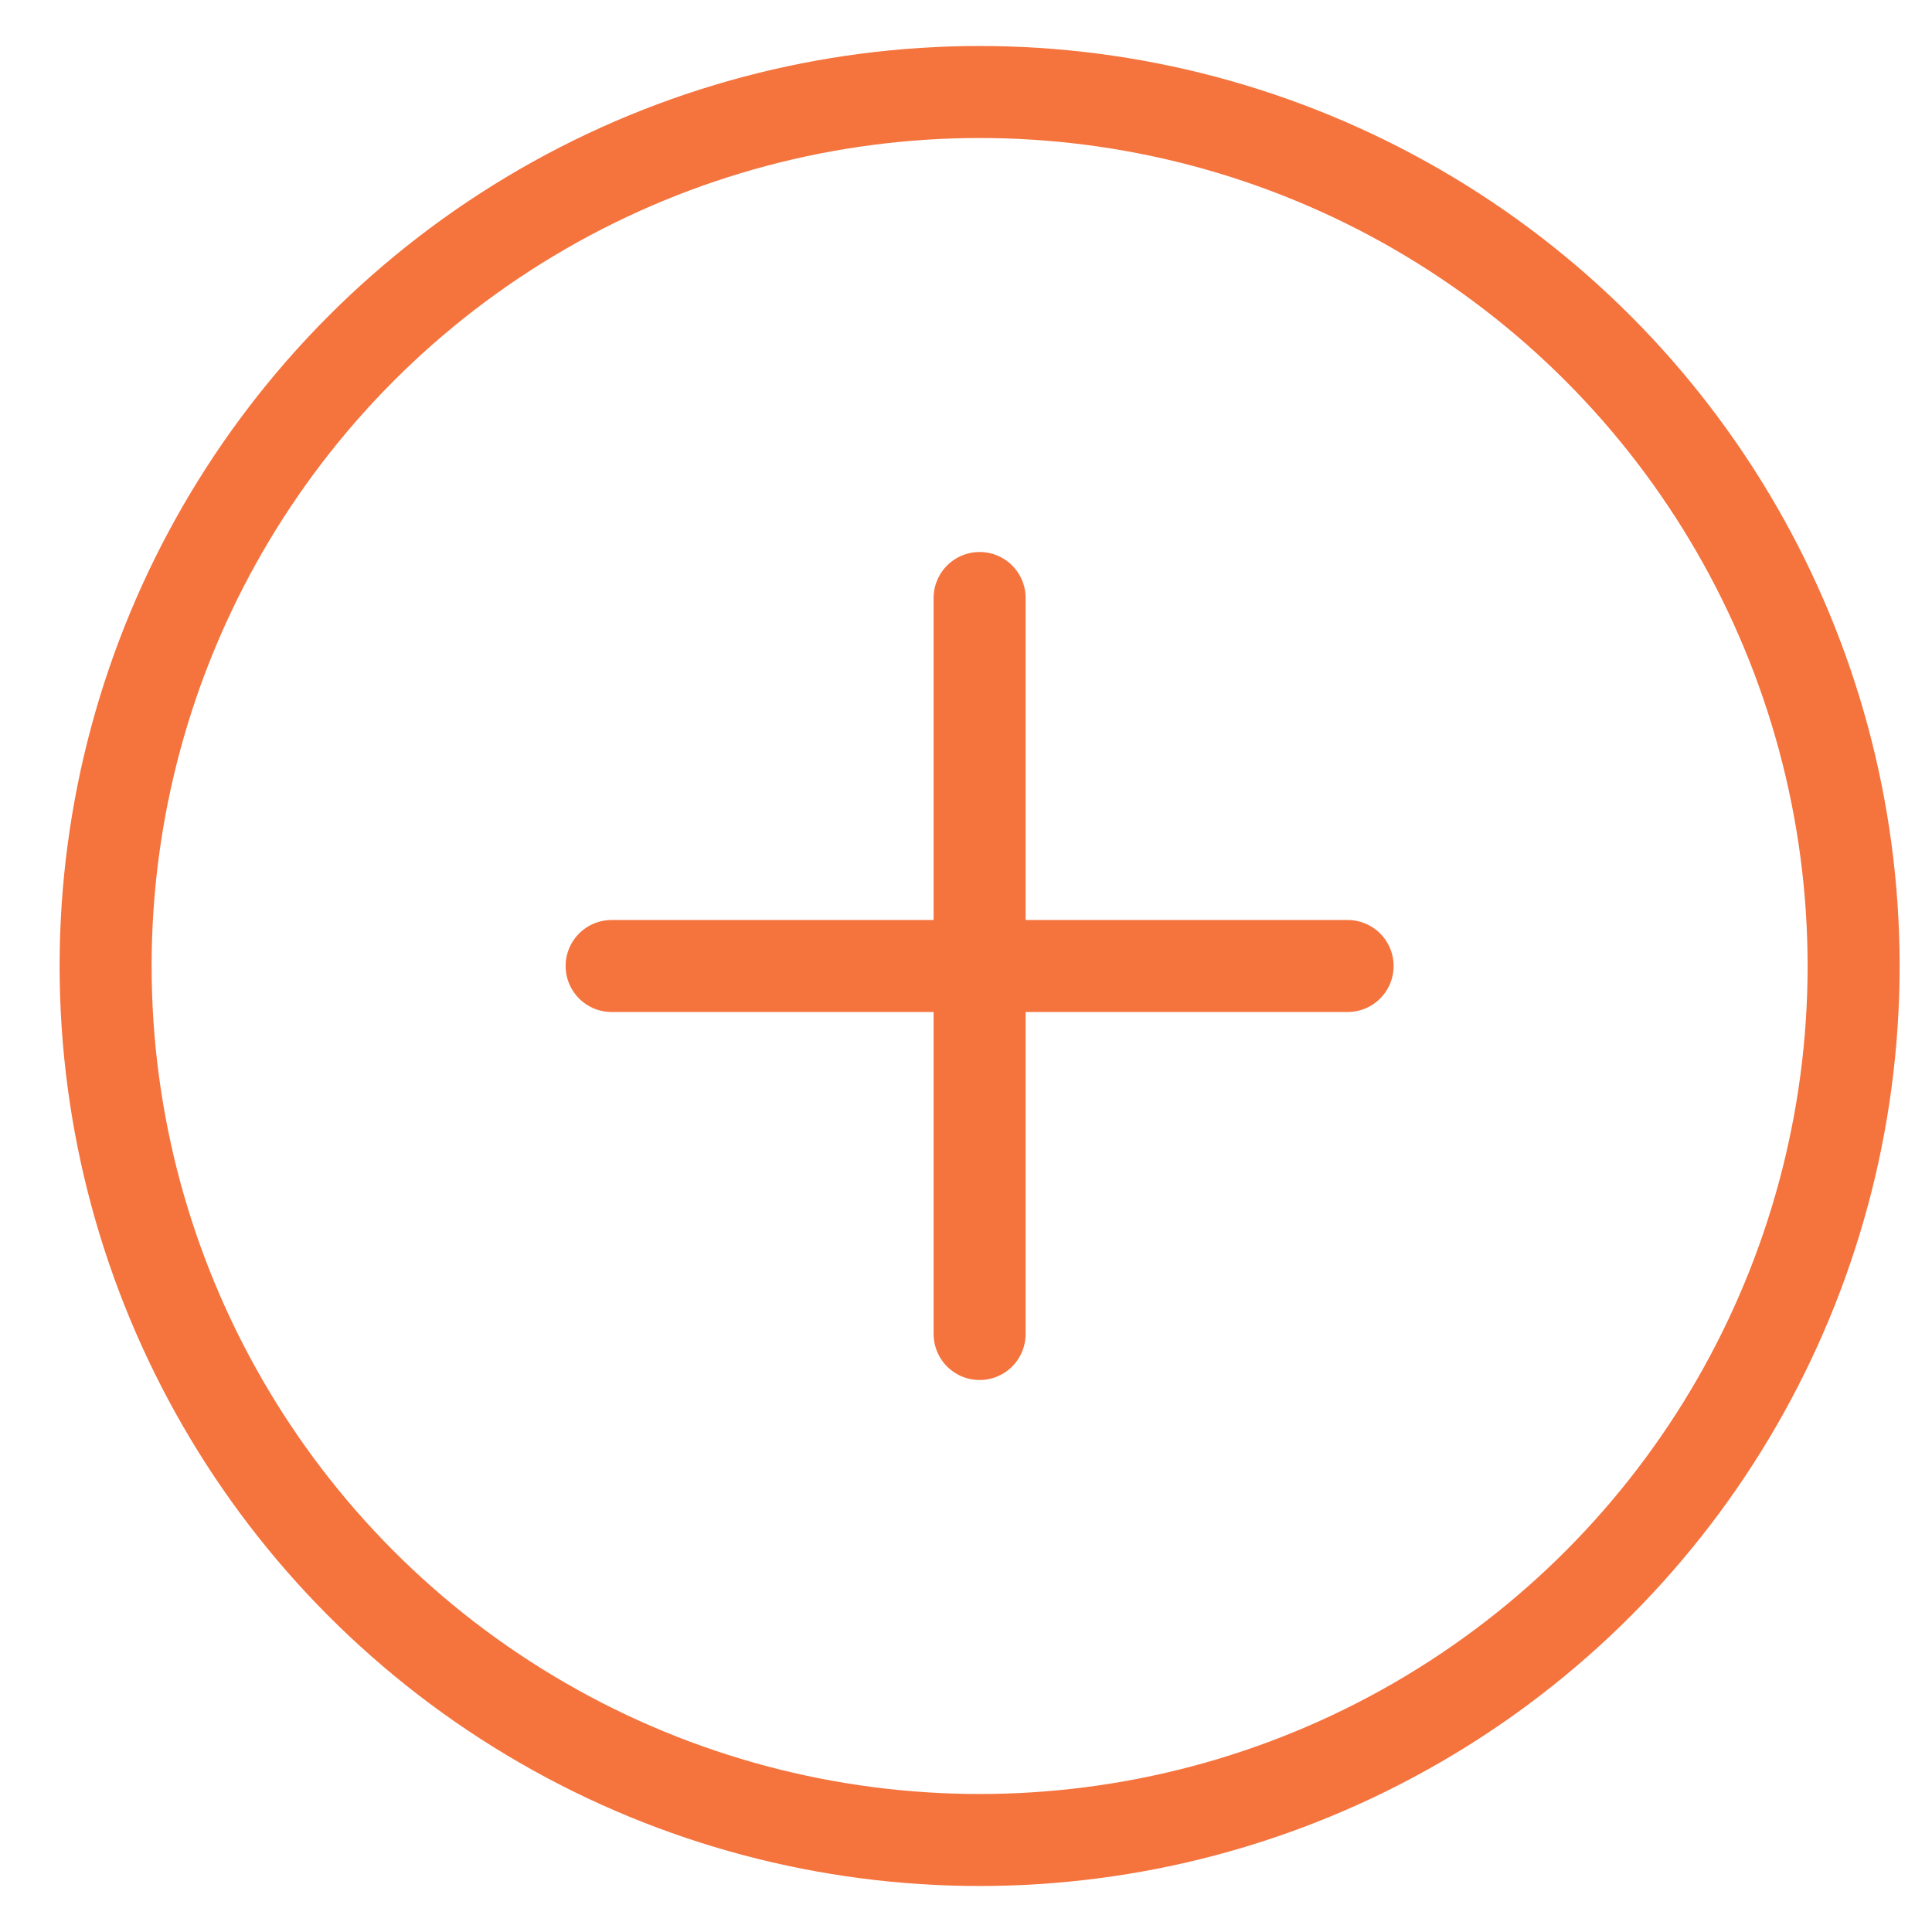 <svg width="21" height="21" viewBox="0 0 21 21" fill="none" xmlns="http://www.w3.org/2000/svg">
<path d="M6.648 10.5H14.648" stroke="#F5733D" stroke-linecap="round" stroke-linejoin="round"/>
<path d="M10.648 14.5L10.648 6.5" stroke="#F5733D" stroke-linecap="round" stroke-linejoin="round"/>
<circle cx="10.648" cy="10.5" r="9.5" stroke="#F5733D"/>
</svg>
